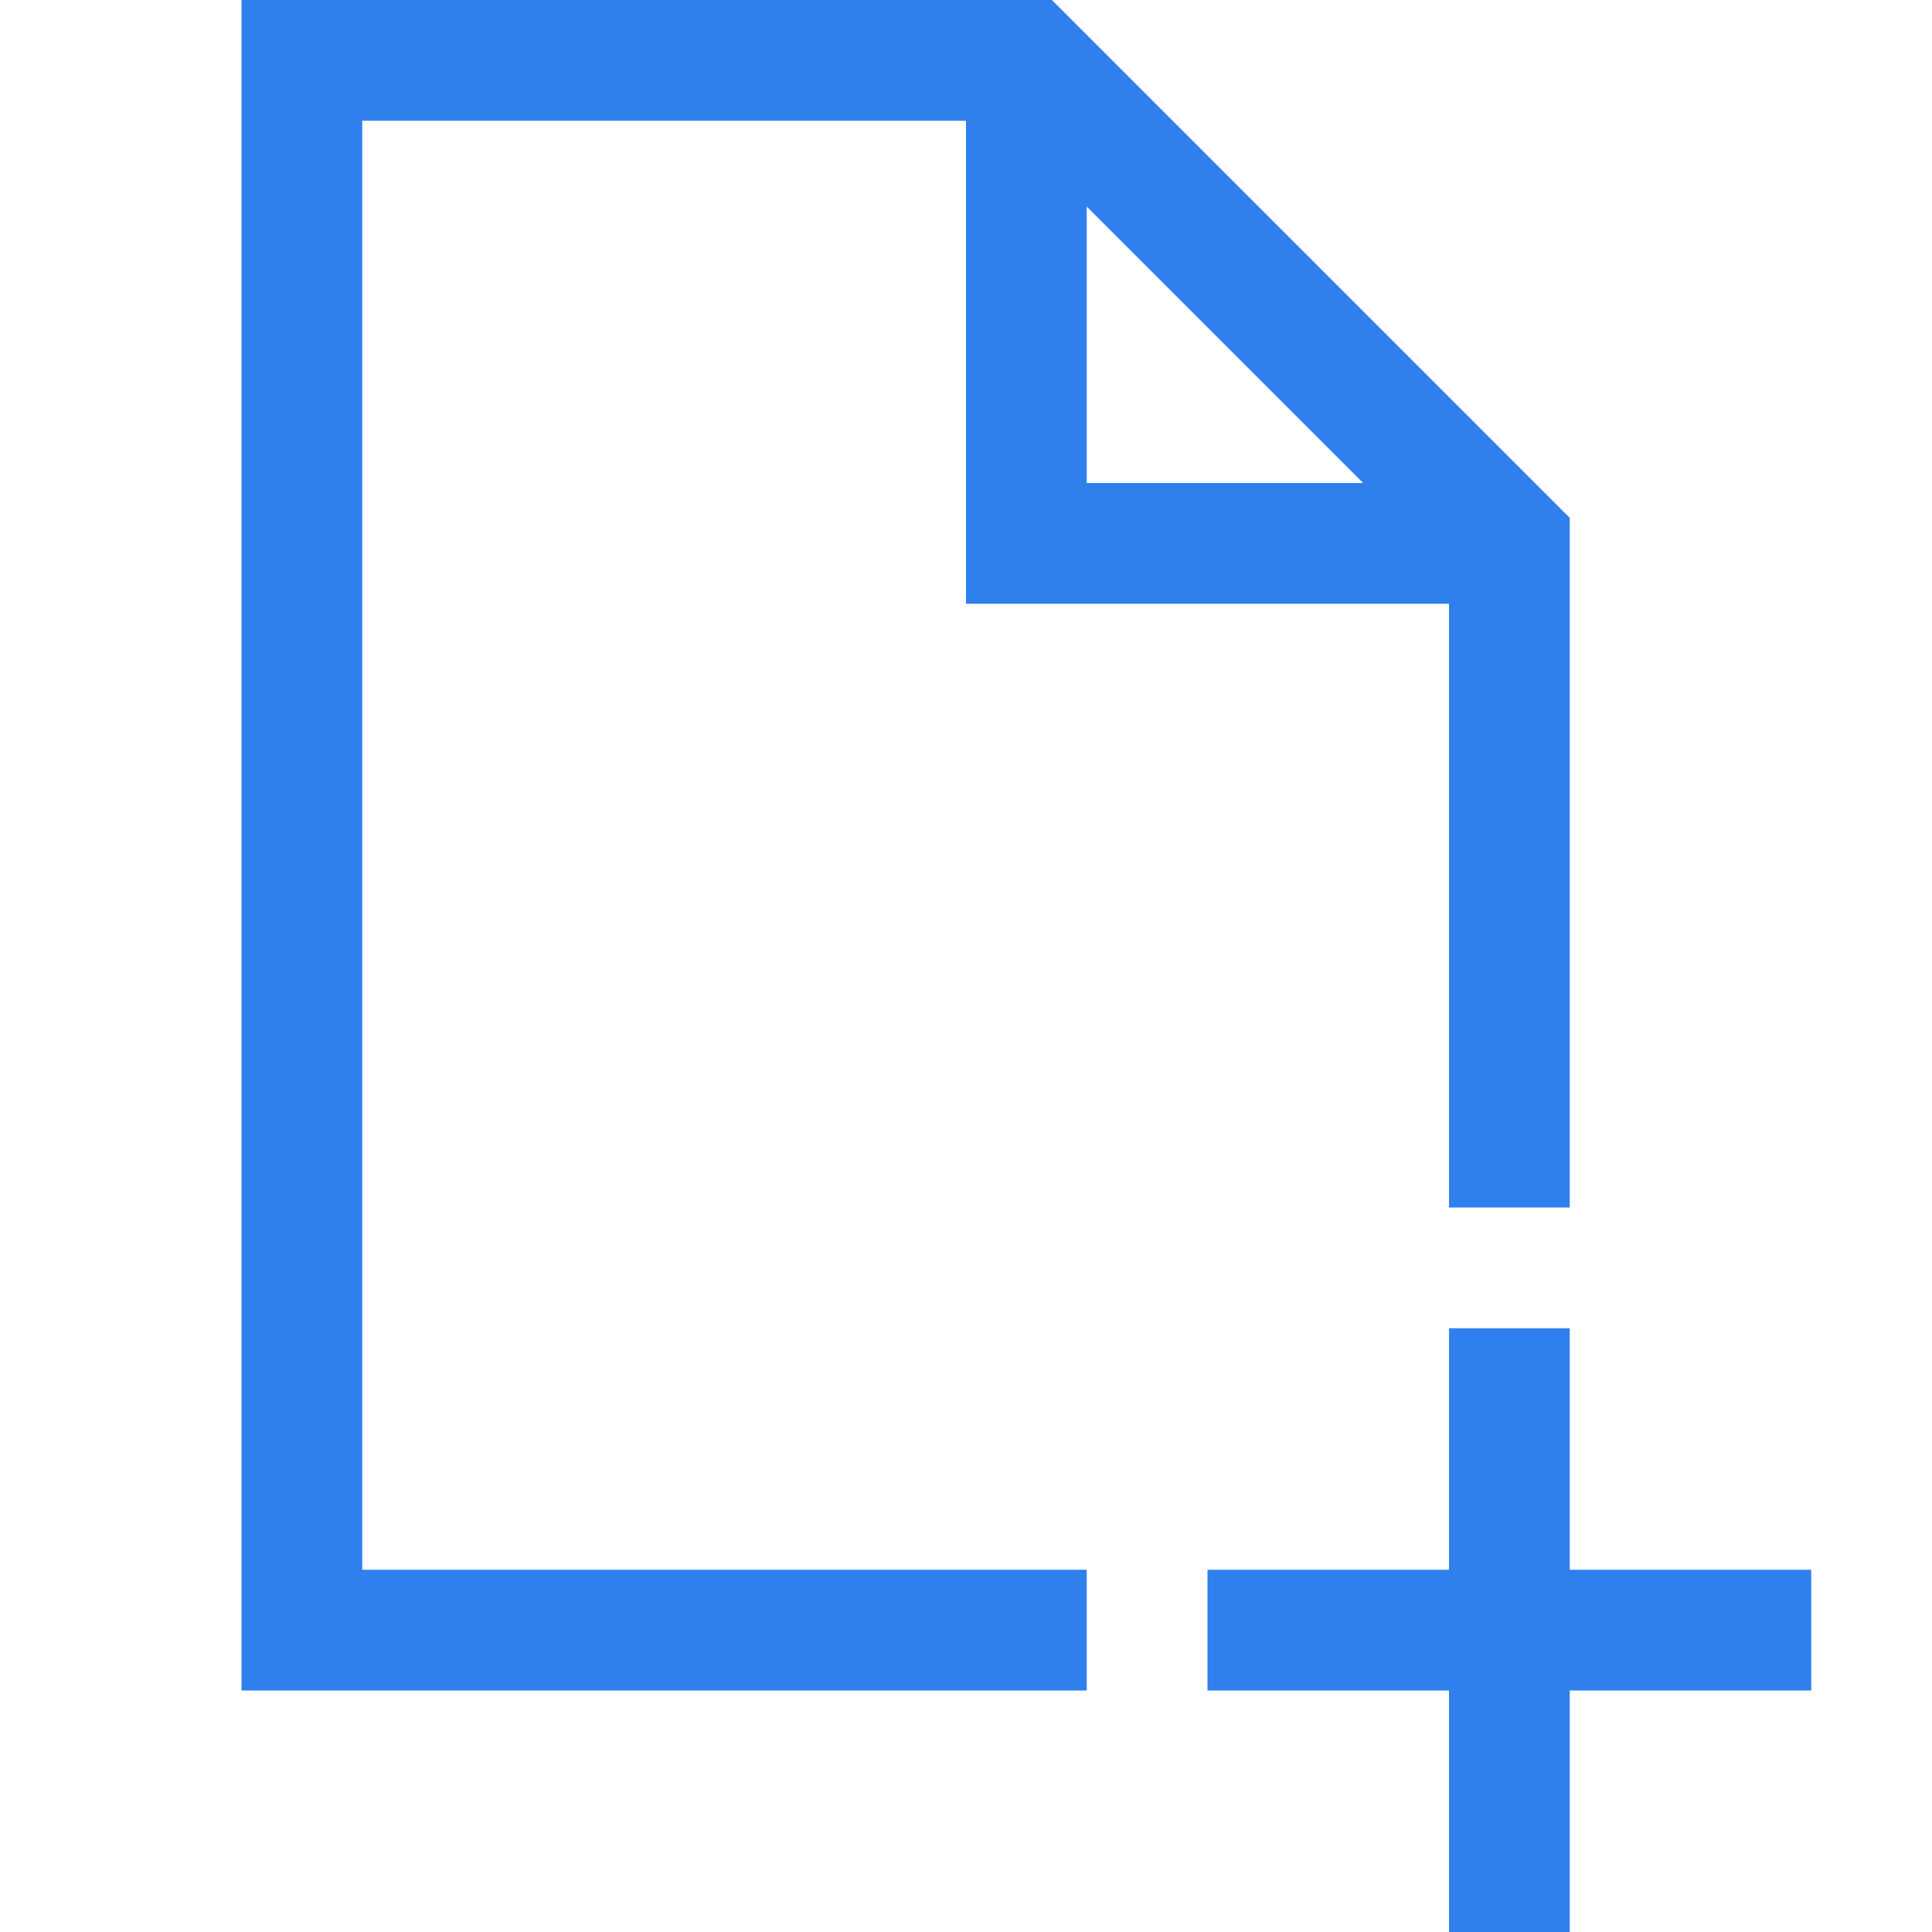 <svg width="20" height="20" viewBox="0 0 20 20" fill="none" xmlns="http://www.w3.org/2000/svg">
<path d="M16.25 16.25H18.75V17.5H16.25V20H15V17.5H12.5V16.25H15V13.75H16.25V16.25ZM3.75 1.25V16.25H11.25V17.5H2.5V0H10.889L16.25 5.361V12.5H15V6.25H10V1.25H3.75ZM11.25 2.139V5H14.111L11.25 2.139Z" fill="#2F80ED"/>
</svg>
